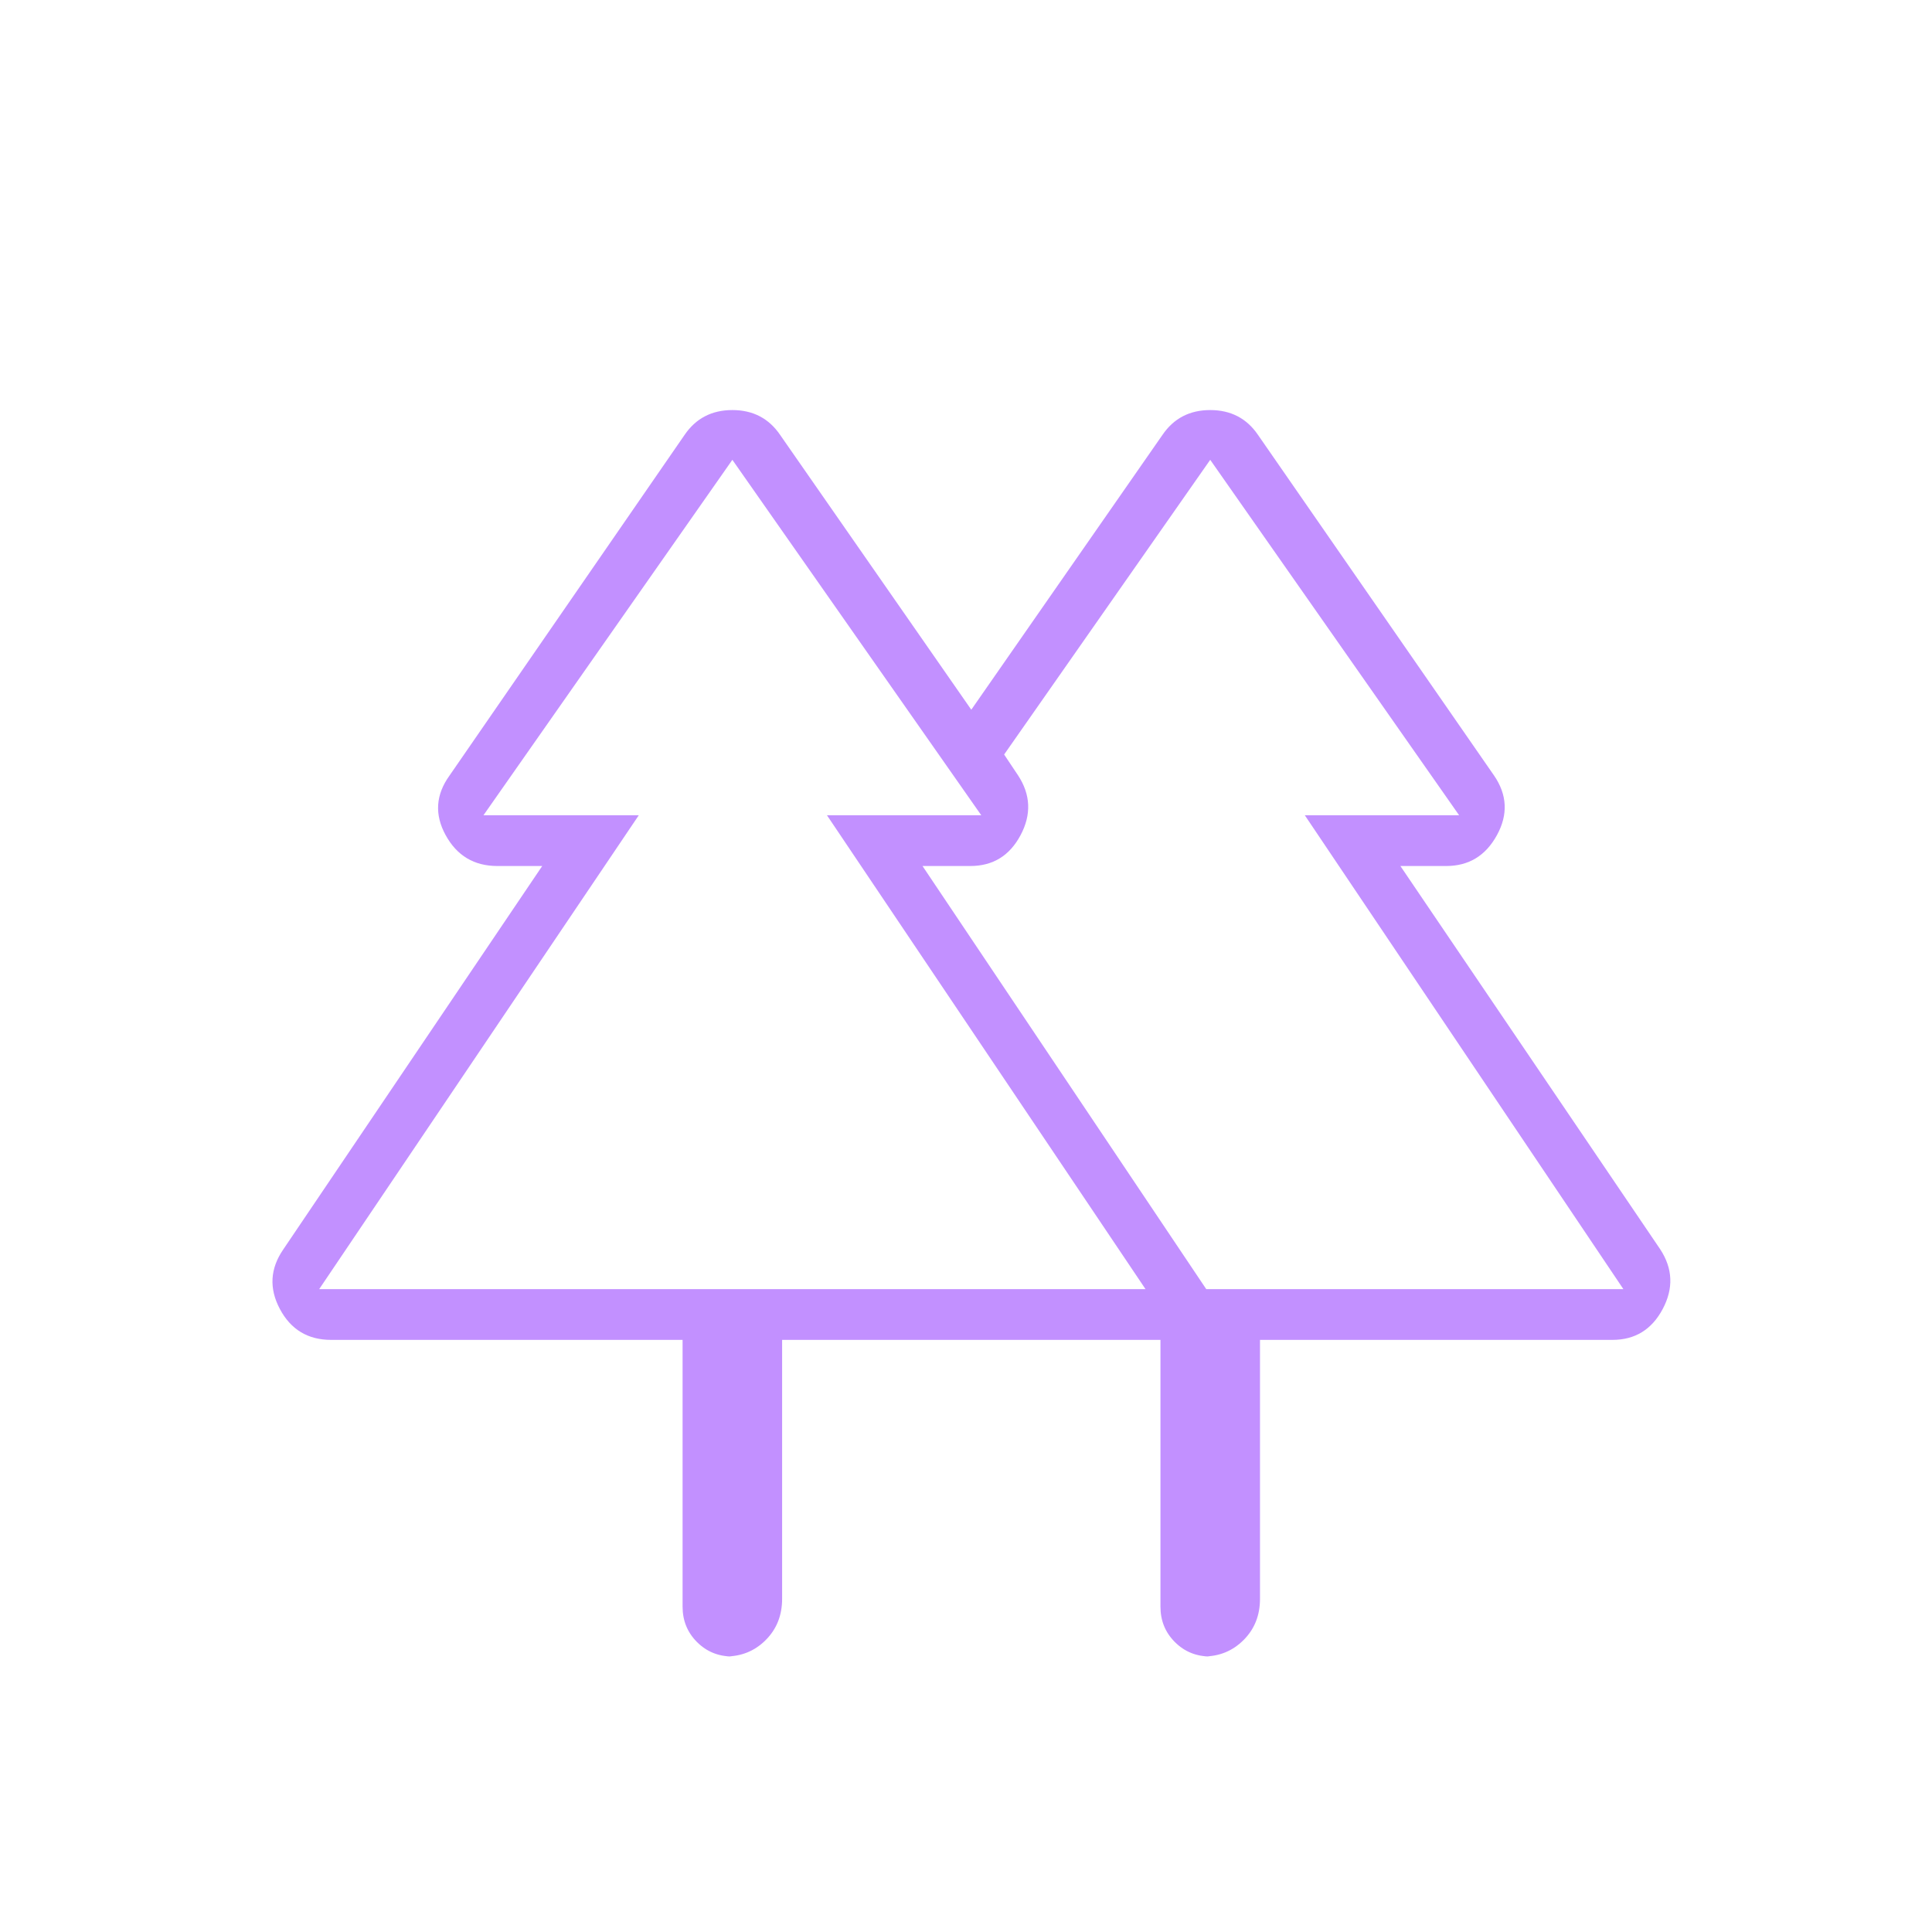 <svg width="69" height="69" viewBox="0 0 69 69" fill="none" xmlns="http://www.w3.org/2000/svg">
<mask id="mask0_17_483" style="mask-type:alpha" maskUnits="userSpaceOnUse" x="0" y="0" width="69" height="69">
<rect x="0.555" y="0.6" width="68.267" height="68.267" fill="#D9D9D9"/>
</mask>
<g mask="url(#mask0_17_483)">
<path d="M24.378 57.382V47.853H11.827C10.997 47.853 10.387 47.486 9.996 46.751C9.605 46.016 9.646 45.305 10.12 44.618L19.365 30.929H17.765C16.935 30.929 16.319 30.562 15.916 29.827C15.513 29.092 15.56 28.381 16.058 27.693L24.449 15.533C24.852 14.941 25.421 14.645 26.156 14.645C26.89 14.645 27.459 14.941 27.862 15.533L34.689 25.347L41.516 15.533C41.919 14.941 42.487 14.645 43.222 14.645C43.957 14.645 44.526 14.941 44.929 15.533L53.356 27.693C53.83 28.381 53.865 29.092 53.462 29.827C53.059 30.562 52.455 30.929 51.649 30.929H50.014L59.294 44.618C59.744 45.305 59.773 46.016 59.382 46.751C58.991 47.486 58.393 47.853 57.587 47.853H45V57.098C45 57.691 44.805 58.182 44.413 58.573C44.022 58.965 43.542 59.16 42.974 59.16H43.222C42.725 59.16 42.304 58.988 41.96 58.645C41.616 58.301 41.445 57.88 41.445 57.382V47.853H27.933V57.098C27.933 57.691 27.738 58.182 27.347 58.573C26.956 58.965 26.476 59.16 25.907 59.16H26.156C25.658 59.16 25.237 58.988 24.893 58.645C24.55 58.301 24.378 57.88 24.378 57.382ZM43.08 46.04H57.978L46.6 29.116H52.111L43.222 16.422L35.862 26.947L36.36 27.693C36.81 28.381 36.84 29.092 36.449 29.827C36.058 30.562 35.459 30.929 34.654 30.929H32.947L43.08 46.04ZM11.4 46.04H40.911L29.534 29.116H35.045L26.156 16.422L17.267 29.116H22.814L11.4 46.04ZM11.4 46.04H22.814H17.267H35.045H29.534H40.911H11.4ZM43.08 46.04H32.947H38.565H35.862H52.111H46.6H57.978H43.08Z" fill="#C290FF"/>
</g>
</svg>
